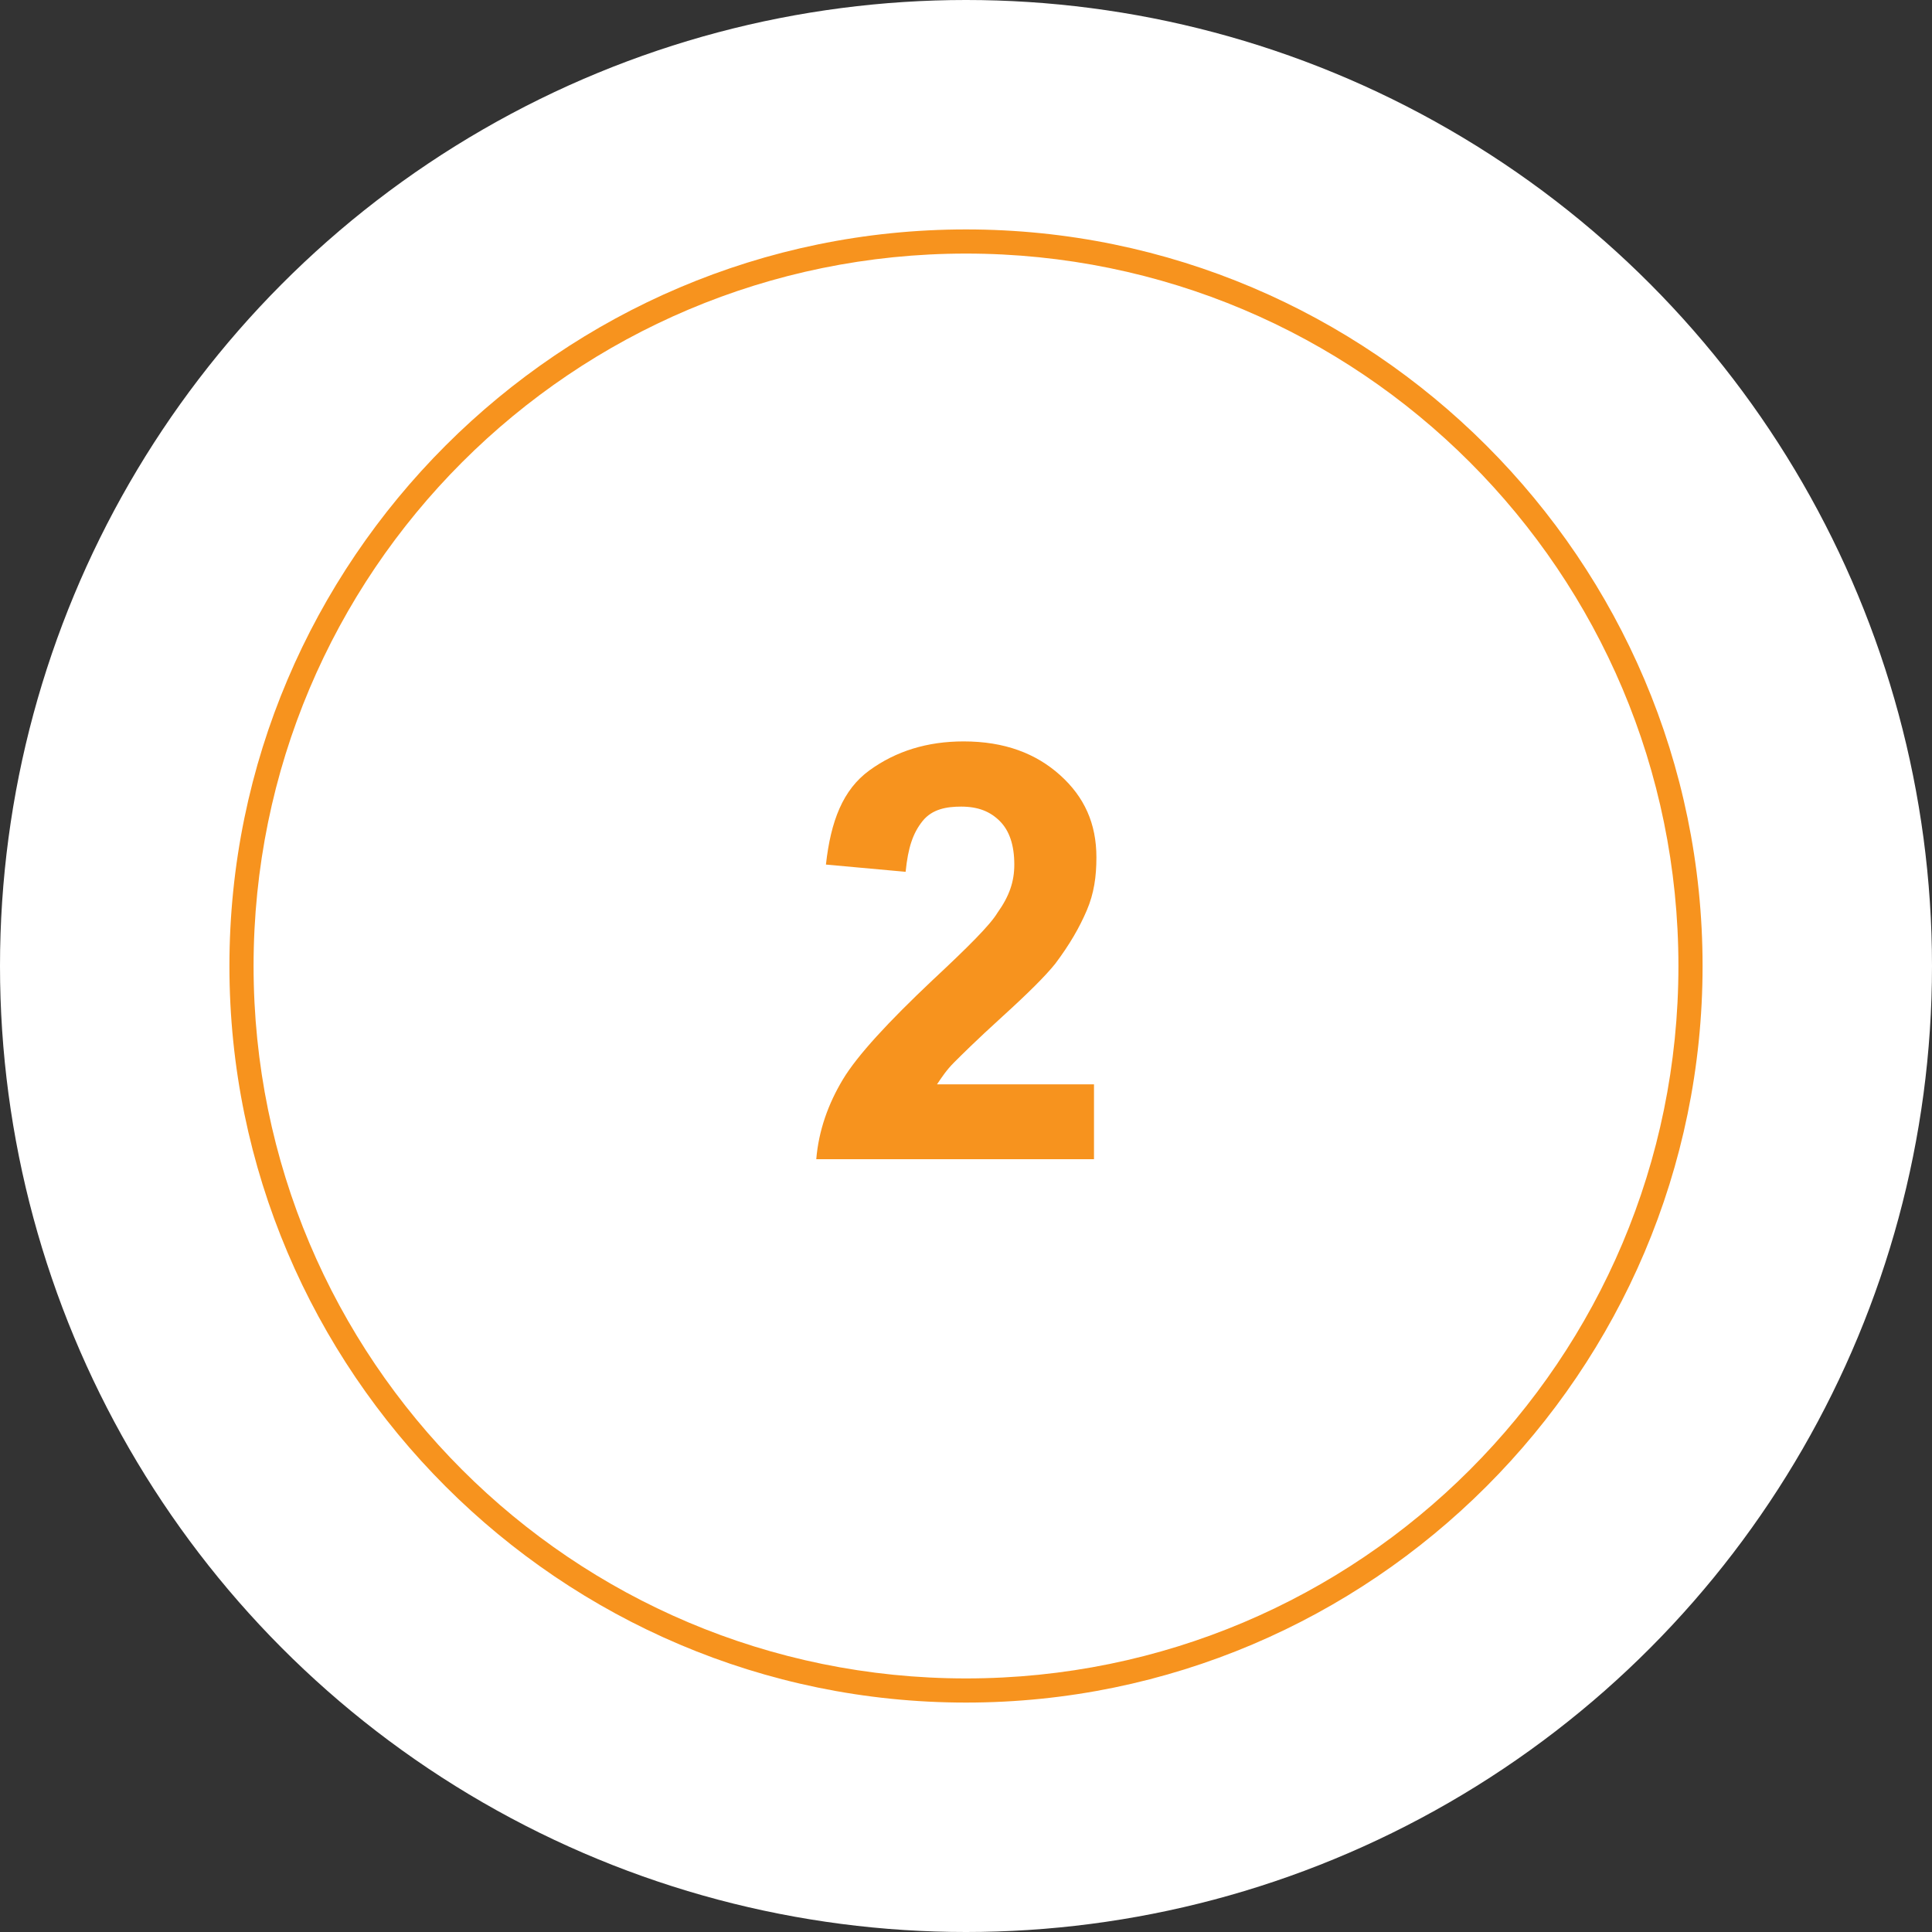 <?xml version="1.0" encoding="utf-8"?>
<!-- Generator: Adobe Illustrator 21.1.0, SVG Export Plug-In . SVG Version: 6.00 Build 0)  -->
<svg version="1.1" id="Layer_1" xmlns="http://www.w3.org/2000/svg" xmlns:xlink="http://www.w3.org/1999/xlink" x="0px" y="0px"
	 viewBox="0 0 80 80" style="enable-background:new 0 0 80 80;" xml:space="preserve">
<rect x="0" y="0" width="80" height="80" fill="#333333" stroke="none"/>
<style type="text/css">
	.st0{fill:#FFFFFF;}
	.st1{fill:#F7931E;}
	.st2{enable-background:new    ;}
</style>
<g id="Oval-10-Copy">
	<circle class="st0" cx="40" cy="40" r="40"/>
</g>
<g id="Oval-10-Copy-4">
	<path class="st1" d="M40,70.5C23.2,70.5,9.5,56.8,9.5,40C9.5,23.2,23.2,9.5,40,9.5c16.8,0,30.5,13.7,30.5,30.5
		C70.5,56.8,56.8,70.5,40,70.5z M40,10.5c-16.3,0-29.5,13.2-29.5,29.5S23.7,69.5,40,69.5S69.5,56.3,69.5,40S56.3,10.5,40,10.5z"/>
</g>
<g id="_x32_" class="st2">
	<path transform="translate(40, 40) scale(-1, 1) translate(-40, -40) " class="st1" d="M41.2,44.9
		c-0.2-0.3-0.4-0.6-0.7-0.9s-0.9-0.9-2-1.9s-1.8-1.7-2.2-2.2c-0.6-0.8-1-1.5-1.3-2.2s-0.4-1.4-0.4-2.2c0-1.4,0.5-2.5,1.5-3.4
		s2.3-1.4,4-1.4c1.5,0,2.8,0.4,3.9,1.2s1.6,2.1,1.8,3.9l-3.3,0.3c-0.1-1-0.3-1.6-0.7-2.1s-1-0.6-1.6-0.6c-0.7,0-1.2,0.2-1.6,0.6
		S38,35,38,35.8c0,0.7,0.2,1.3,0.7,2c0.3,0.5,1.2,1.4,2.7,2.8c1.8,1.7,3.1,3.1,3.7,4.1s1,2.1,1.1,3.3H34.7v-3.1H41.2z"/>
</g>
</svg>
